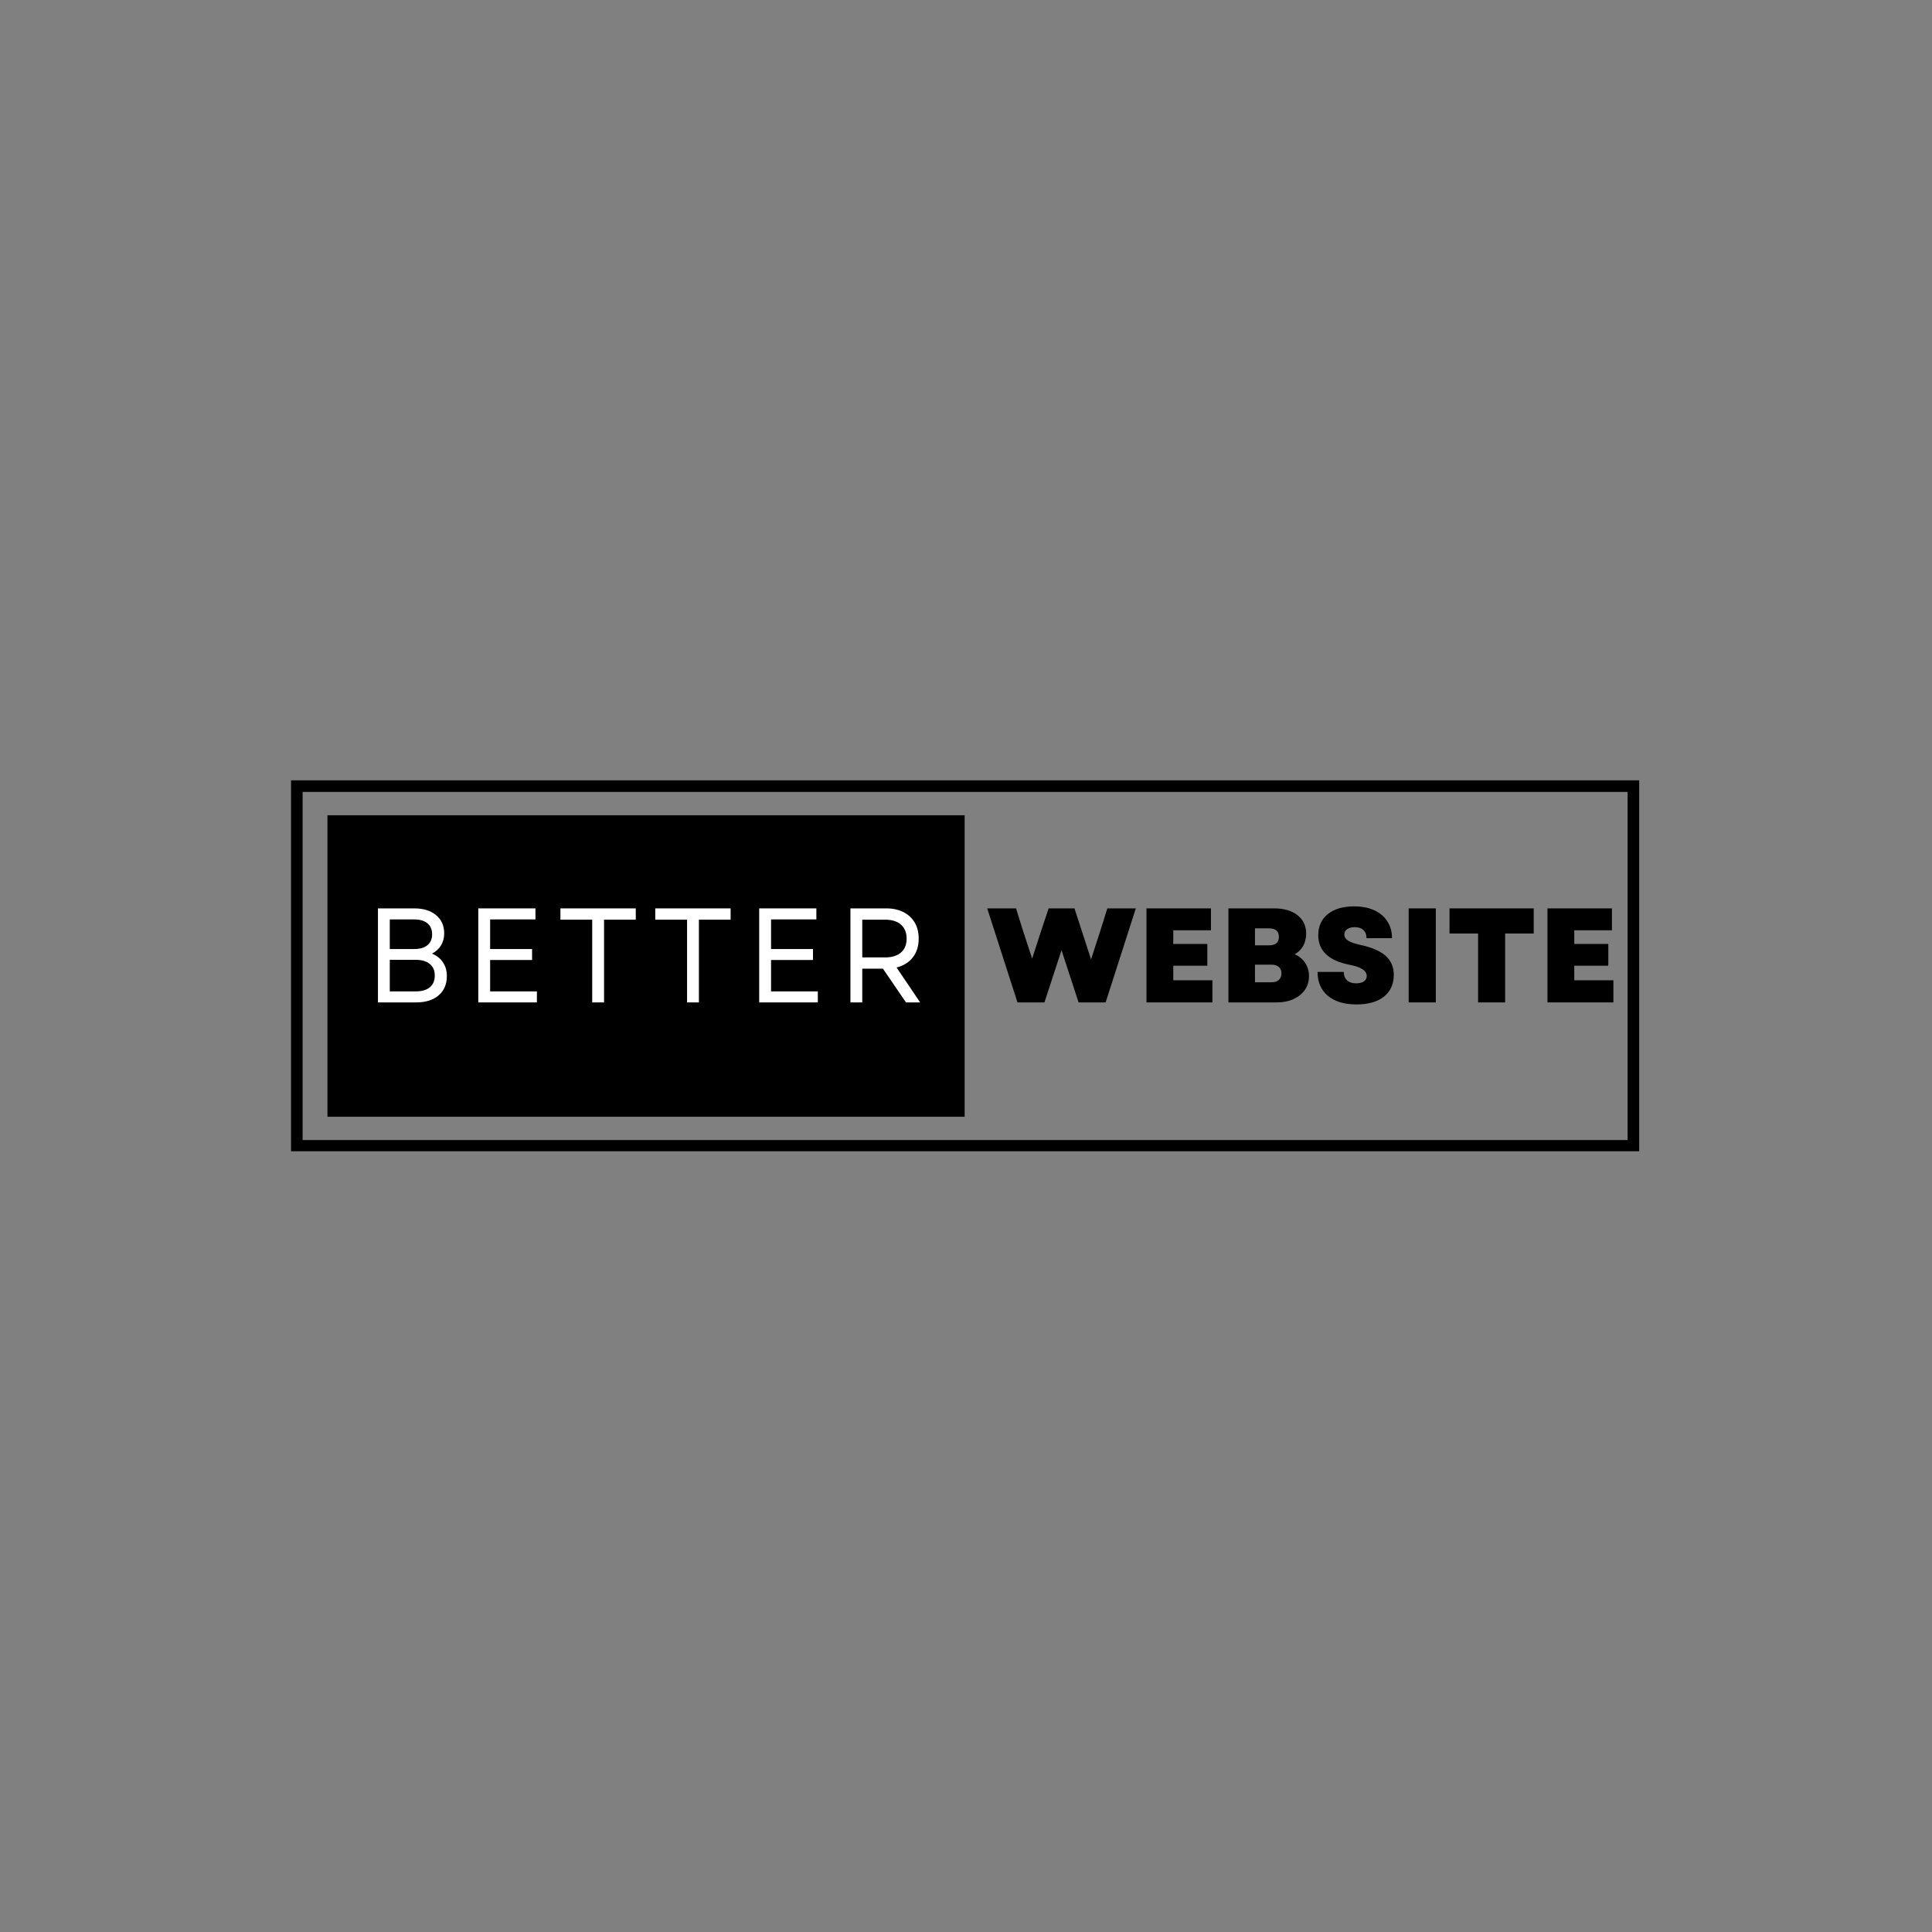 <svg xmlns="http://www.w3.org/2000/svg" xmlns:xlink="http://www.w3.org/1999/xlink" width="500" zoomAndPan="magnify" viewBox="0 0 375 375" height="500" preserveAspectRatio="xMidYMid meet" version="1.0"><rect x="0" y="0" width="375" height="375" fill="#808080" stroke="none"/><defs><g/><clipPath id="3a8961e30f"><path d="M 56.488 151.465 L 318.168 151.465 L 318.168 223.465 L 56.488 223.465 Z M 56.488 151.465 " clip-rule="nonzero"/></clipPath><clipPath id="bd651c0b52"><path d="M 63.559 158.238 L 187.332 158.238 L 187.332 216.762 L 63.559 216.762 Z M 63.559 158.238 " clip-rule="nonzero"/></clipPath></defs><g clip-path="url(#3a8961e30f)"><path stroke-linecap="butt" transform="matrix(0.75, 0, 0, 0.75, 56.489, 151.465)" fill="none" stroke-linejoin="miter" d="M -0.001 -0.001 L 348.905 -0.001 L 348.905 96.093 L -0.001 96.093 Z M -0.001 -0.001 " stroke="#000000" stroke-width="6" stroke-opacity="1" stroke-miterlimit="4"/></g><g clip-path="url(#bd651c0b52)"><path fill="#000000" d="M 63.559 158.238 L 187.238 158.238 L 187.238 216.762 L 63.559 216.762 Z M 63.559 158.238 " fill-opacity="1" fill-rule="nonzero"/></g><g fill="#ffffff" fill-opacity="1"><g transform="translate(70.703, 194.568)"><g><path d="M 2.656 0 L 2.656 -18.25 L 9.734 -18.25 C 11.484 -18.25 12.883 -17.812 13.938 -16.938 C 14.988 -16.062 15.516 -14.883 15.516 -13.406 C 15.516 -12.52 15.305 -11.738 14.891 -11.062 C 14.473 -10.383 13.891 -9.852 13.141 -9.469 C 14.078 -9.082 14.789 -8.516 15.281 -7.766 C 15.781 -7.023 16.031 -6.141 16.031 -5.109 C 16.031 -3.523 15.492 -2.273 14.422 -1.359 C 13.359 -0.453 11.906 0 10.062 0 Z M 4.953 -2.141 L 10.016 -2.141 C 11.191 -2.141 12.098 -2.406 12.734 -2.938 C 13.367 -3.477 13.688 -4.238 13.688 -5.219 C 13.688 -6.188 13.363 -6.938 12.719 -7.469 C 12.082 -8 11.172 -8.266 9.984 -8.266 L 4.953 -8.266 Z M 4.953 -10.359 L 9.672 -10.359 C 10.805 -10.359 11.672 -10.609 12.266 -11.109 C 12.867 -11.609 13.172 -12.312 13.172 -13.219 C 13.172 -14.145 12.863 -14.859 12.25 -15.359 C 11.645 -15.859 10.785 -16.109 9.672 -16.109 L 4.953 -16.109 Z M 4.953 -10.359 "/></g></g></g><g fill="#ffffff" fill-opacity="1"><g transform="translate(90.181, 194.568)"><g><path d="M 2.656 0 L 2.656 -18.25 L 13.75 -18.25 L 13.75 -16.109 L 4.953 -16.109 L 4.953 -10.359 L 13.094 -10.359 L 13.094 -8.234 L 4.953 -8.234 L 4.953 -2.141 L 14.031 -2.141 L 14.031 0 Z M 2.656 0 "/></g></g></g><g fill="#ffffff" fill-opacity="1"><g transform="translate(107.887, 194.568)"><g><path d="M 7.062 0 L 7.062 -16.062 L 0.891 -16.062 L 0.891 -18.25 L 15.516 -18.25 L 15.516 -16.062 L 9.359 -16.062 L 9.359 0 Z M 7.062 0 "/></g></g></g><g fill="#ffffff" fill-opacity="1"><g transform="translate(126.296, 194.568)"><g><path d="M 7.062 0 L 7.062 -16.062 L 0.891 -16.062 L 0.891 -18.25 L 15.516 -18.25 L 15.516 -16.062 L 9.359 -16.062 L 9.359 0 Z M 7.062 0 "/></g></g></g><g fill="#ffffff" fill-opacity="1"><g transform="translate(144.706, 194.568)"><g><path d="M 2.656 0 L 2.656 -18.25 L 13.75 -18.25 L 13.75 -16.109 L 4.953 -16.109 L 4.953 -10.359 L 13.094 -10.359 L 13.094 -8.234 L 4.953 -8.234 L 4.953 -2.141 L 14.031 -2.141 L 14.031 0 Z M 2.656 0 "/></g></g></g><g fill="#ffffff" fill-opacity="1"><g transform="translate(162.412, 194.568)"><g><path d="M 2.656 0 L 2.656 -18.25 L 9.625 -18.25 C 10.895 -18.25 12 -18.008 12.938 -17.531 C 13.875 -17.062 14.602 -16.391 15.125 -15.516 C 15.645 -14.648 15.906 -13.609 15.906 -12.391 C 15.906 -10.91 15.52 -9.688 14.75 -8.719 C 13.988 -7.758 12.941 -7.113 11.609 -6.781 L 16.188 0 L 13.438 0 L 8.969 -6.547 L 4.953 -6.547 L 4.953 0 Z M 4.953 -8.734 L 9.359 -8.734 C 10.703 -8.734 11.738 -9.051 12.469 -9.688 C 13.195 -10.32 13.562 -11.223 13.562 -12.391 C 13.562 -13.555 13.195 -14.457 12.469 -15.094 C 11.738 -15.738 10.703 -16.062 9.359 -16.062 L 4.953 -16.062 Z M 4.953 -8.734 "/></g></g></g><g fill="#000000" fill-opacity="1"><g transform="translate(191.493, 194.568)"><g><path d="M 6 0 L 0.125 -18.25 L 5.719 -18.25 L 6.984 -14.188 L 8.844 -8.5 L 10.688 -14.188 L 12.047 -18.25 L 17.062 -18.25 L 20.281 -8.344 L 22.172 -14.188 L 23.438 -18.25 L 28.969 -18.25 L 23.109 0 L 17.859 0 L 14.547 -10.141 L 11.234 0 Z M 6 0 "/></g></g></g><g fill="#000000" fill-opacity="1"><g transform="translate(220.592, 194.568)"><g><path d="M 1.938 0 L 1.938 -18.25 L 14.453 -18.25 L 14.453 -14 L 7.141 -14 L 7.141 -11.344 L 13.75 -11.344 L 13.75 -7.125 L 7.141 -7.125 L 7.141 -4.297 L 14.734 -4.297 L 14.734 0 Z M 1.938 0 "/></g></g></g><g fill="#000000" fill-opacity="1"><g transform="translate(236.497, 194.568)"><g><path d="M 1.938 0 L 1.938 -18.25 L 10.828 -18.25 C 12.734 -18.25 14.242 -17.805 15.359 -16.922 C 16.473 -16.035 17.031 -14.848 17.031 -13.359 C 17.031 -12.484 16.836 -11.691 16.453 -10.984 C 16.066 -10.285 15.52 -9.738 14.812 -9.344 C 15.676 -8.957 16.352 -8.395 16.844 -7.656 C 17.332 -6.914 17.578 -6.055 17.578 -5.078 C 17.578 -4.086 17.312 -3.207 16.781 -2.438 C 16.25 -1.676 15.508 -1.078 14.562 -0.641 C 13.613 -0.211 12.523 0 11.297 0 Z M 7.094 -3.906 L 10.281 -3.906 C 10.906 -3.906 11.383 -4.055 11.719 -4.359 C 12.062 -4.672 12.234 -5.098 12.234 -5.641 C 12.234 -6.172 12.062 -6.582 11.719 -6.875 C 11.383 -7.176 10.906 -7.328 10.281 -7.328 L 7.094 -7.328 Z M 7.094 -11.078 L 9.828 -11.078 C 11.098 -11.078 11.734 -11.625 11.734 -12.719 C 11.734 -13.82 11.098 -14.375 9.828 -14.375 L 7.094 -14.375 Z M 7.094 -11.078 "/></g></g></g><g fill="#000000" fill-opacity="1"><g transform="translate(254.828, 194.568)"><g><path d="M 8.469 0.391 C 6.102 0.391 4.25 -0.164 2.906 -1.281 C 1.57 -2.406 0.906 -3.953 0.906 -5.922 L 6 -5.922 C 6 -5.223 6.211 -4.676 6.641 -4.281 C 7.066 -3.895 7.648 -3.703 8.391 -3.703 C 9.035 -3.703 9.539 -3.828 9.906 -4.078 C 10.27 -4.328 10.453 -4.68 10.453 -5.141 C 10.453 -6.148 9.359 -6.867 7.172 -7.297 C 3.086 -8.078 1.047 -10 1.047 -13.062 C 1.047 -14.781 1.664 -16.141 2.906 -17.141 C 4.145 -18.141 5.844 -18.641 8 -18.641 C 9.5 -18.641 10.801 -18.391 11.906 -17.891 C 13.008 -17.391 13.859 -16.672 14.453 -15.734 C 15.055 -14.805 15.359 -13.719 15.359 -12.469 L 10.406 -12.469 C 10.406 -13.164 10.203 -13.695 9.797 -14.062 C 9.398 -14.426 8.836 -14.609 8.109 -14.609 C 7.504 -14.609 7.02 -14.477 6.656 -14.219 C 6.289 -13.969 6.109 -13.617 6.109 -13.172 C 6.109 -12.703 6.348 -12.312 6.828 -12 C 7.316 -11.688 8.145 -11.398 9.312 -11.141 C 11.531 -10.648 13.148 -9.938 14.172 -9 C 15.191 -8.07 15.703 -6.852 15.703 -5.344 C 15.703 -3.551 15.066 -2.145 13.797 -1.125 C 12.523 -0.113 10.75 0.391 8.469 0.391 Z M 8.469 0.391 "/></g></g></g><g fill="#000000" fill-opacity="1"><g transform="translate(271.489, 194.568)"><g><path d="M 1.938 0 L 1.938 -18.25 L 7.203 -18.25 L 7.203 0 Z M 1.938 0 "/></g></g></g><g fill="#000000" fill-opacity="1"><g transform="translate(280.615, 194.568)"><g><path d="M 6.281 0 L 6.281 -13.375 L 0.734 -13.375 L 0.734 -18.25 L 17.078 -18.25 L 17.078 -13.375 L 11.531 -13.375 L 11.531 0 Z M 6.281 0 "/></g></g></g><g fill="#000000" fill-opacity="1"><g transform="translate(298.424, 194.568)"><g><path d="M 1.938 0 L 1.938 -18.25 L 14.453 -18.25 L 14.453 -14 L 7.141 -14 L 7.141 -11.344 L 13.75 -11.344 L 13.75 -7.125 L 7.141 -7.125 L 7.141 -4.297 L 14.734 -4.297 L 14.734 0 Z M 1.938 0 "/></g></g></g></svg>